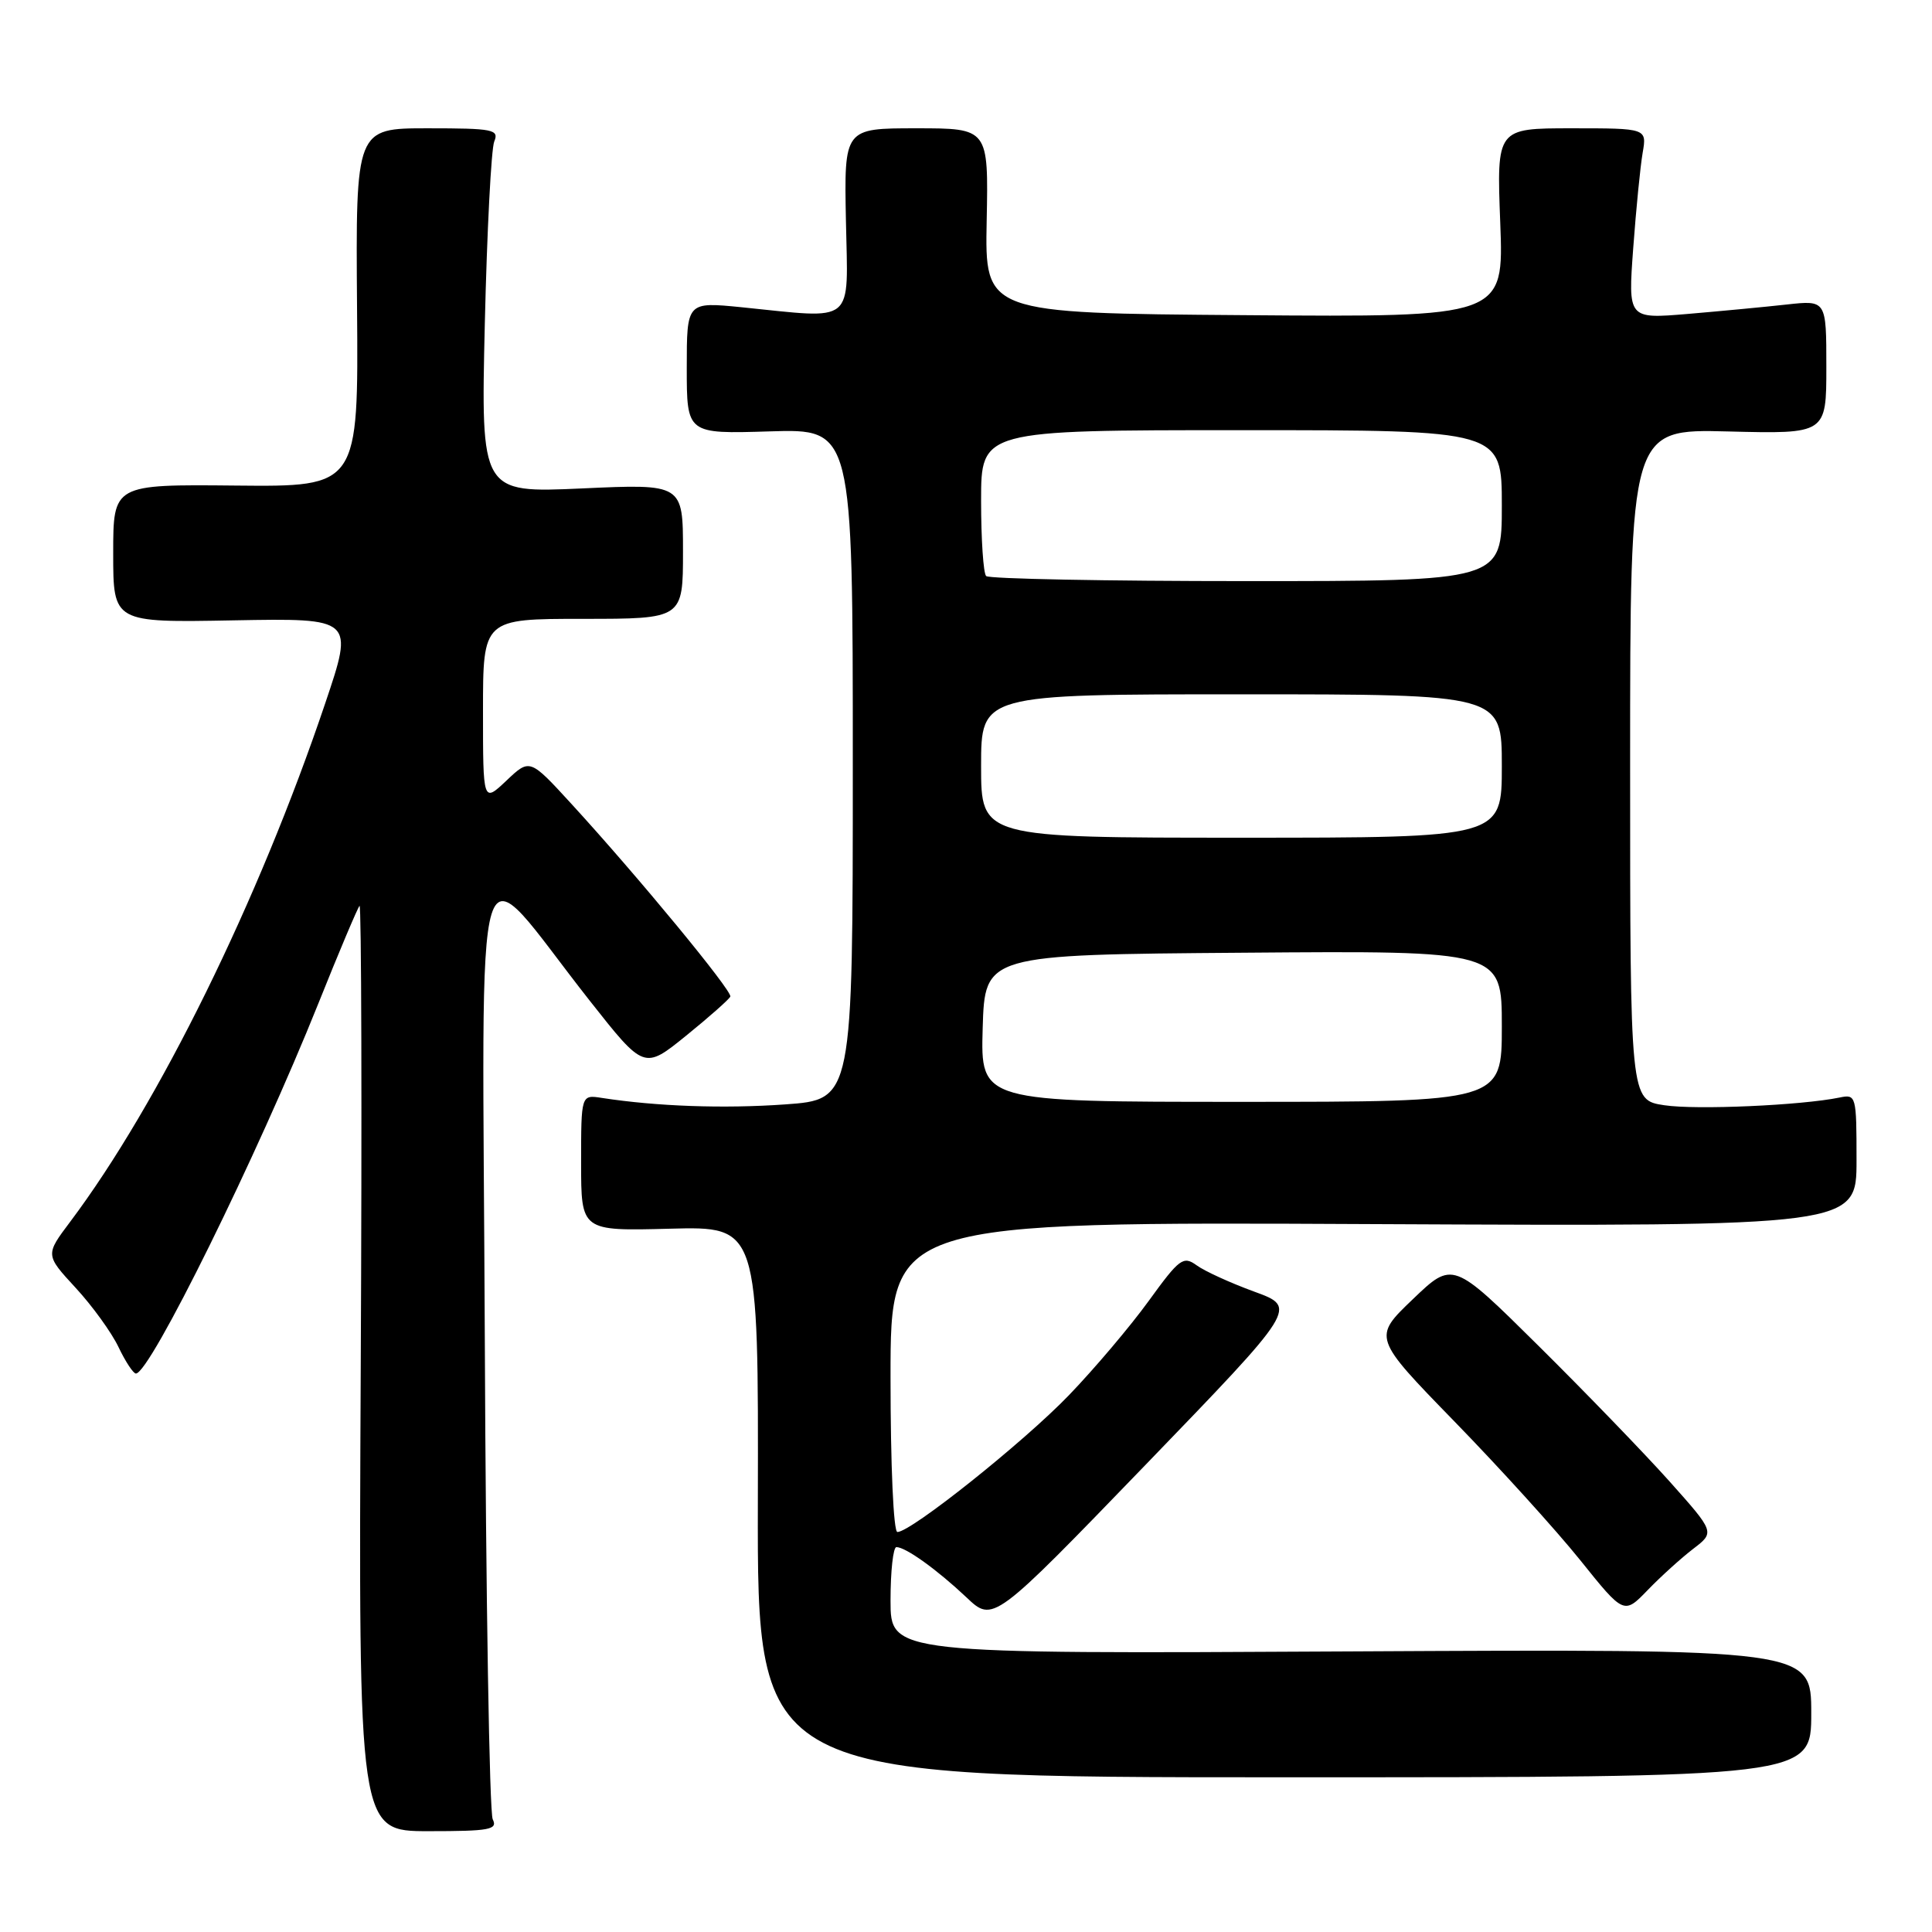 <?xml version="1.0" encoding="UTF-8" standalone="no"?>
<!DOCTYPE svg PUBLIC "-//W3C//DTD SVG 1.1//EN" "http://www.w3.org/Graphics/SVG/1.1/DTD/svg11.dtd" >
<svg xmlns="http://www.w3.org/2000/svg" xmlns:xlink="http://www.w3.org/1999/xlink" version="1.1" viewBox="0 0 256 256">
 <g >
 <path fill="currentColor"
d=" M 65.29 241.07 C 64.85 240.21 64.38 211.60 64.24 177.50 C 63.94 107.13 62.28 112.47 78.16 132.62 C 85.35 141.74 85.35 141.74 90.93 137.22 C 93.99 134.74 96.62 132.41 96.77 132.05 C 97.06 131.33 84.51 116.11 75.70 106.50 C 70.20 100.50 70.20 100.50 67.10 103.44 C 64.00 106.37 64.00 106.37 64.00 94.19 C 64.00 82.00 64.00 82.00 77.25 82.00 C 90.50 82.00 90.50 82.00 90.50 73.06 C 90.50 64.11 90.50 64.11 77.11 64.72 C 63.72 65.32 63.72 65.32 64.24 42.91 C 64.53 30.58 65.09 19.71 65.49 18.75 C 66.15 17.16 65.37 17.00 56.67 17.00 C 47.13 17.00 47.13 17.00 47.31 40.75 C 47.50 64.50 47.50 64.50 31.25 64.34 C 15.00 64.18 15.00 64.18 15.00 73.34 C 15.00 82.50 15.00 82.50 30.95 82.20 C 46.90 81.91 46.90 81.91 43.09 93.20 C 34.26 119.38 21.04 146.26 9.30 161.89 C 6.00 166.28 6.00 166.28 10.01 170.63 C 12.22 173.02 14.78 176.56 15.70 178.49 C 16.62 180.42 17.66 182.00 18.01 182.00 C 19.87 182.00 34.09 153.15 42.17 133.00 C 44.92 126.12 47.39 120.29 47.64 120.03 C 47.89 119.78 47.97 147.26 47.80 181.10 C 47.50 242.64 47.50 242.64 56.79 242.64 C 64.89 242.64 65.97 242.44 65.29 241.07 Z  M 240.00 227.00 C 240.00 218.50 240.00 218.50 179.00 218.82 C 118.00 219.15 118.00 219.15 118.00 212.07 C 118.00 208.18 118.35 205.00 118.78 205.00 C 120.01 205.00 124.18 208.00 128.05 211.65 C 131.59 215.01 131.59 215.01 151.76 194.13 C 171.93 173.24 171.93 173.24 166.20 171.15 C 163.05 170.00 159.61 168.43 158.56 167.66 C 156.79 166.38 156.29 166.75 152.21 172.38 C 149.77 175.75 145.01 181.37 141.64 184.87 C 135.63 191.11 120.72 203.00 118.91 203.00 C 118.39 203.00 118.00 194.18 118.00 182.45 C 118.00 161.89 118.00 161.89 182.00 162.20 C 246.00 162.50 246.00 162.50 246.00 153.73 C 246.00 145.17 245.95 144.97 243.75 145.43 C 238.67 146.47 224.76 147.09 220.53 146.45 C 216.00 145.77 216.00 145.77 216.00 101.31 C 216.00 56.84 216.00 56.84 229.00 57.17 C 242.00 57.50 242.00 57.50 242.00 48.63 C 242.00 39.77 242.00 39.77 236.75 40.35 C 233.86 40.67 227.95 41.23 223.61 41.60 C 215.72 42.26 215.72 42.26 216.41 32.88 C 216.79 27.72 217.35 22.04 217.66 20.25 C 218.22 17.00 218.22 17.00 208.26 17.00 C 198.31 17.00 198.31 17.00 198.79 29.51 C 199.27 42.03 199.27 42.03 164.89 41.76 C 130.50 41.50 130.50 41.50 130.74 29.25 C 130.98 17.00 130.98 17.00 121.41 17.00 C 111.85 17.00 111.85 17.00 112.09 29.25 C 112.36 43.20 113.51 42.25 98.25 40.71 C 91.00 39.99 91.00 39.99 91.00 48.74 C 91.00 57.50 91.00 57.50 102.00 57.16 C 113.00 56.82 113.00 56.82 113.00 101.26 C 113.00 145.70 113.00 145.70 104.03 146.34 C 95.86 146.92 87.01 146.60 79.75 145.48 C 77.00 145.05 77.00 145.05 77.00 154.08 C 77.00 163.12 77.00 163.12 88.75 162.81 C 100.50 162.50 100.50 162.50 100.42 199.00 C 100.34 235.50 100.34 235.50 170.17 235.50 C 240.00 235.50 240.00 235.50 240.00 227.00 Z  M 224.37 205.22 C 227.23 203.03 227.23 203.03 221.19 196.26 C 217.86 192.54 210.05 184.46 203.82 178.29 C 192.50 167.08 192.50 167.08 187.20 172.16 C 181.90 177.23 181.90 177.23 192.74 188.37 C 198.70 194.49 206.19 202.75 209.38 206.72 C 215.18 213.95 215.18 213.95 218.34 210.68 C 220.08 208.88 222.79 206.43 224.37 205.22 Z  M 130.21 136.25 C 130.50 126.50 130.50 126.50 164.75 126.24 C 199.00 125.97 199.00 125.97 199.00 135.99 C 199.00 146.00 199.00 146.00 164.46 146.00 C 129.93 146.00 129.93 146.00 130.21 136.25 Z  M 130.00 101.50 C 130.00 92.00 130.00 92.00 164.50 92.00 C 199.00 92.00 199.00 92.00 199.00 101.50 C 199.00 111.00 199.00 111.00 164.50 111.00 C 130.00 111.00 130.00 111.00 130.00 101.50 Z  M 130.67 76.33 C 130.30 75.97 130.00 71.47 130.00 66.33 C 130.00 57.00 130.00 57.00 164.50 57.00 C 199.00 57.00 199.00 57.00 199.00 67.00 C 199.00 77.00 199.00 77.00 165.17 77.00 C 146.56 77.00 131.03 76.70 130.67 76.33 Z "/>
</g>
</svg>